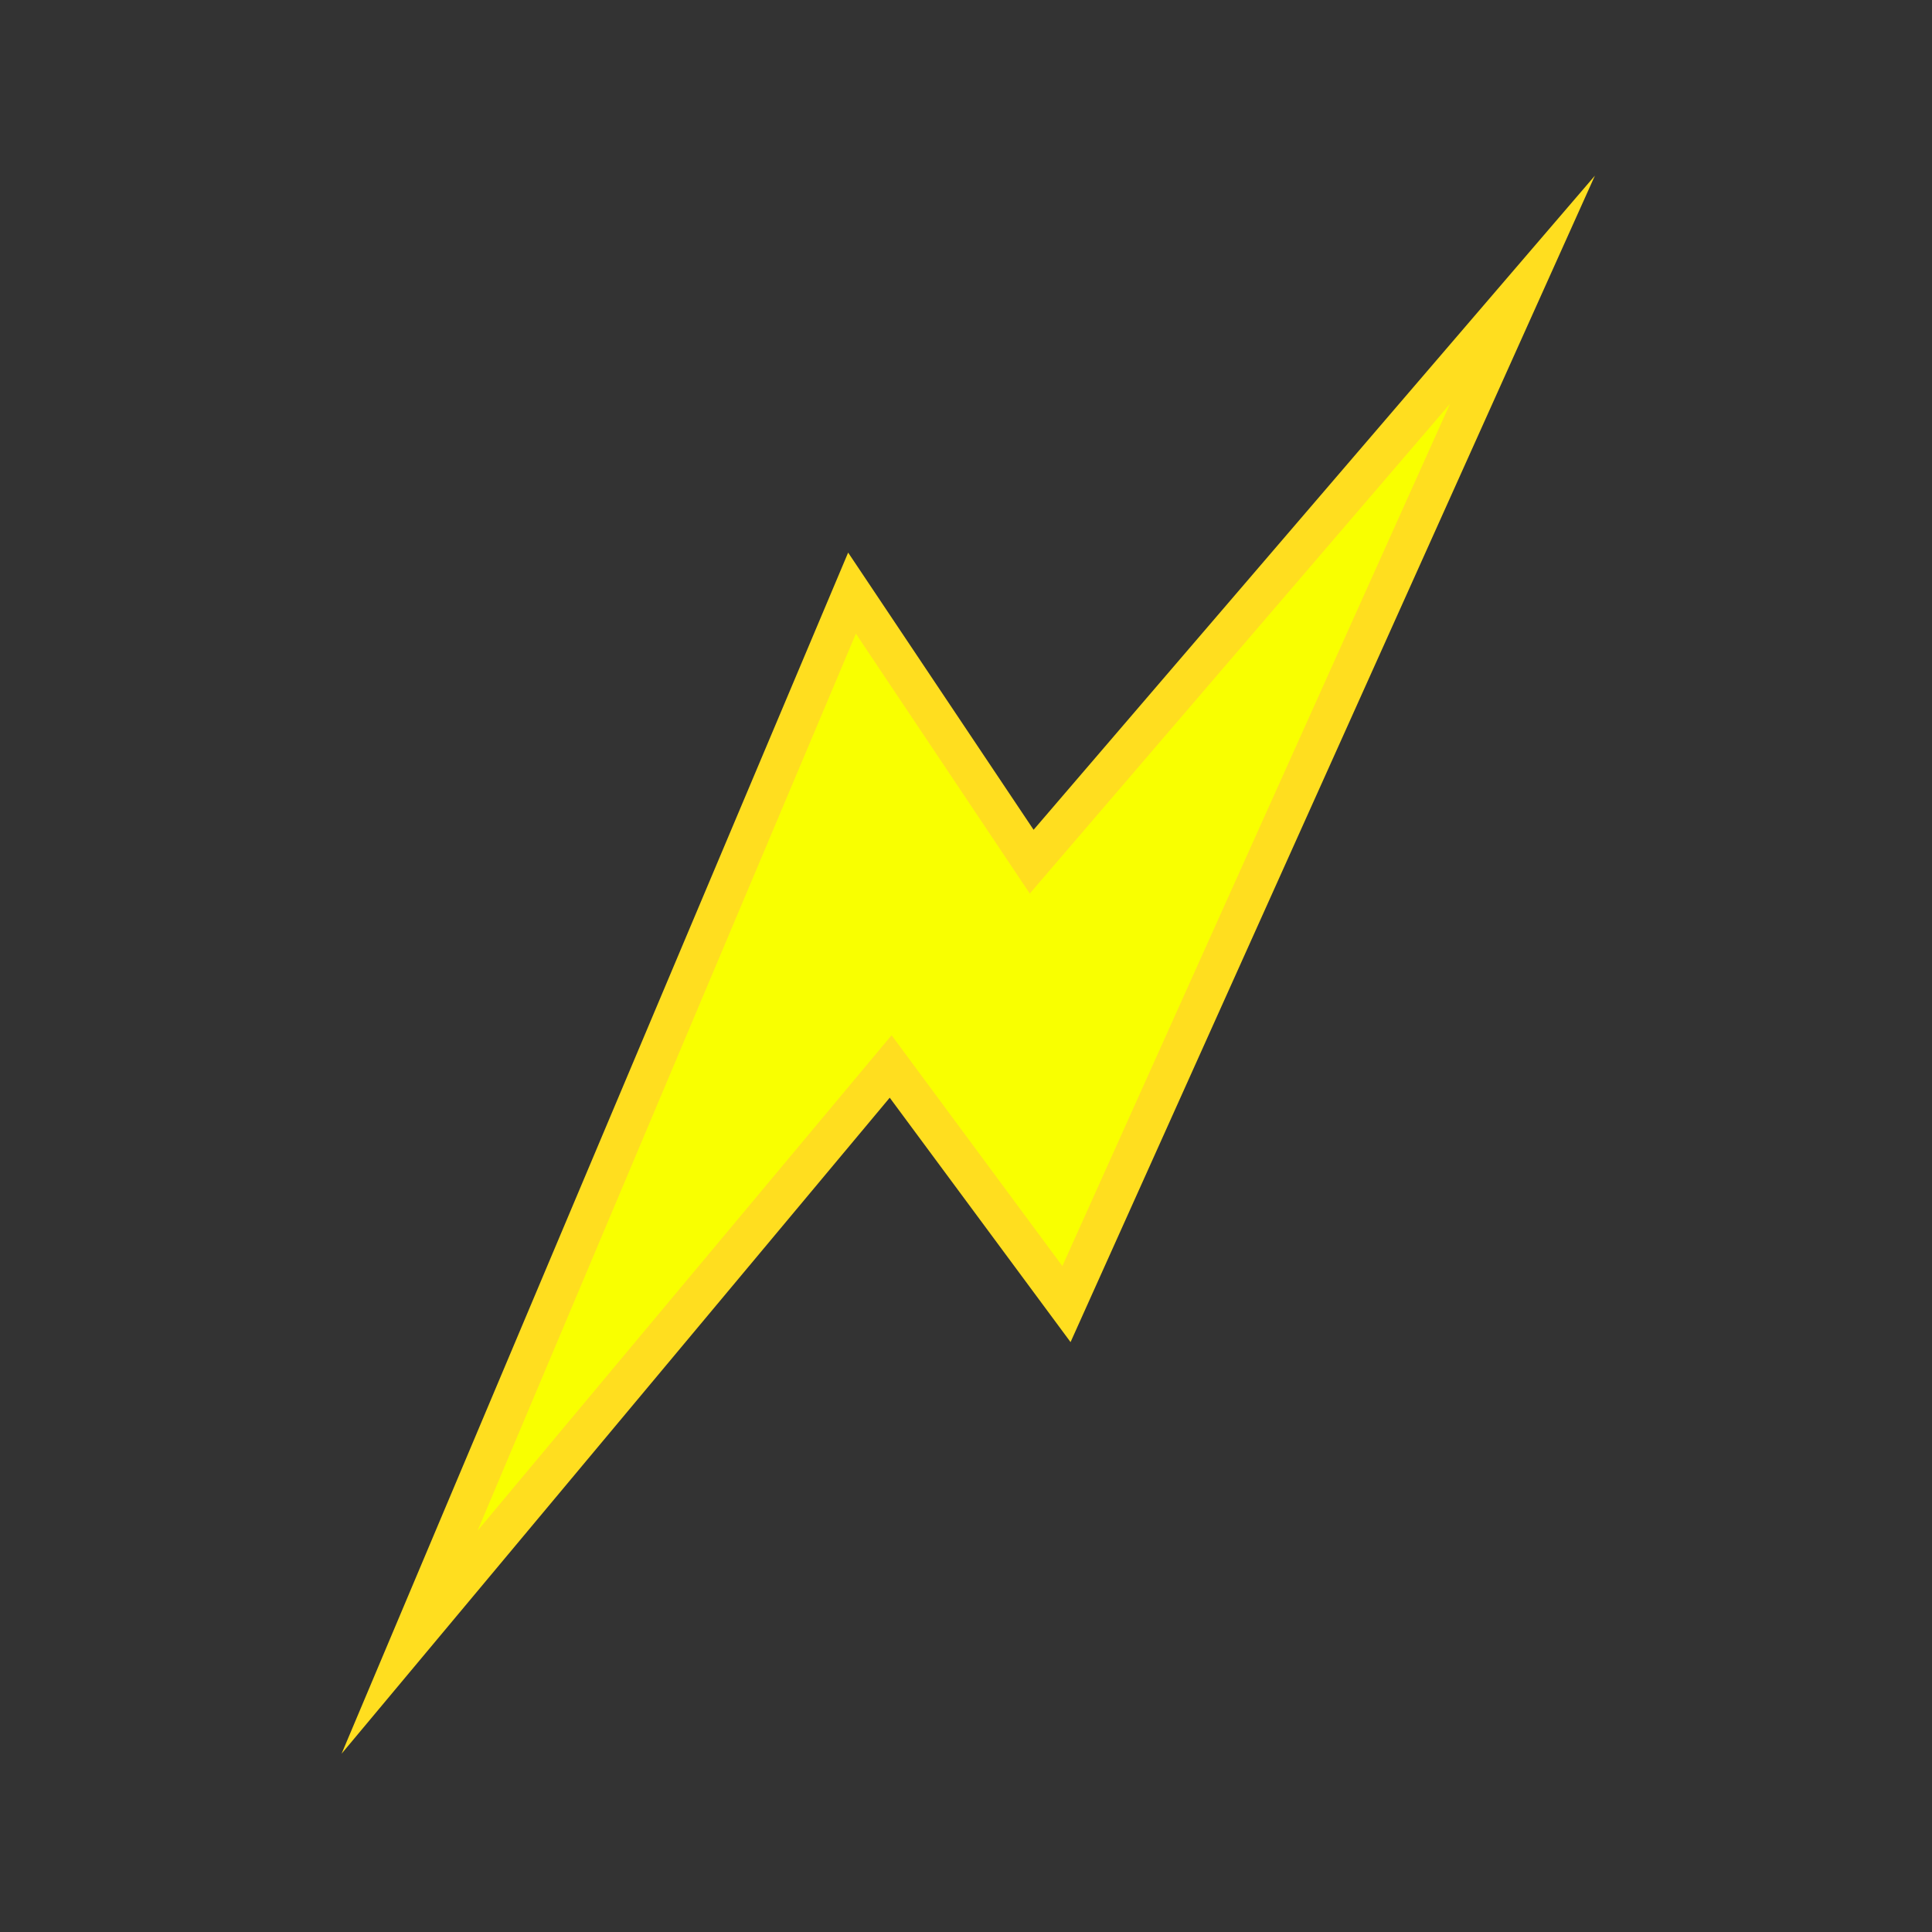 <?xml version="1.0" encoding="utf-8"?>
<!-- Generator: Adobe Illustrator 19.0.0, SVG Export Plug-In . SVG Version: 6.00 Build 0)  -->
<svg version="1.1" id="Layer_1" xmlns="http://www.w3.org/2000/svg" xmlns:xlink="http://www.w3.org/1999/xlink" x="0px" y="0px"
	 width="100px" height="100px" viewBox="0 0 100 100" style="enable-background:new 0 0 100 100;" xml:space="preserve">
<rect x="0" y="0" width="100" height="100" fill="#333333" stroke="none"/>
<style type="text/css">
	.st0{fill:#F9FF00;stroke:#FFDE1F;stroke-width:2;stroke-miterlimit:10;}
</style>
<g>
	<polygon class="st0" points="46.1,55.2 55.2,67.5 78.8,15 53.4,44.6 44.1,30.7 21.2,85 	"/>
</g>
</svg>
